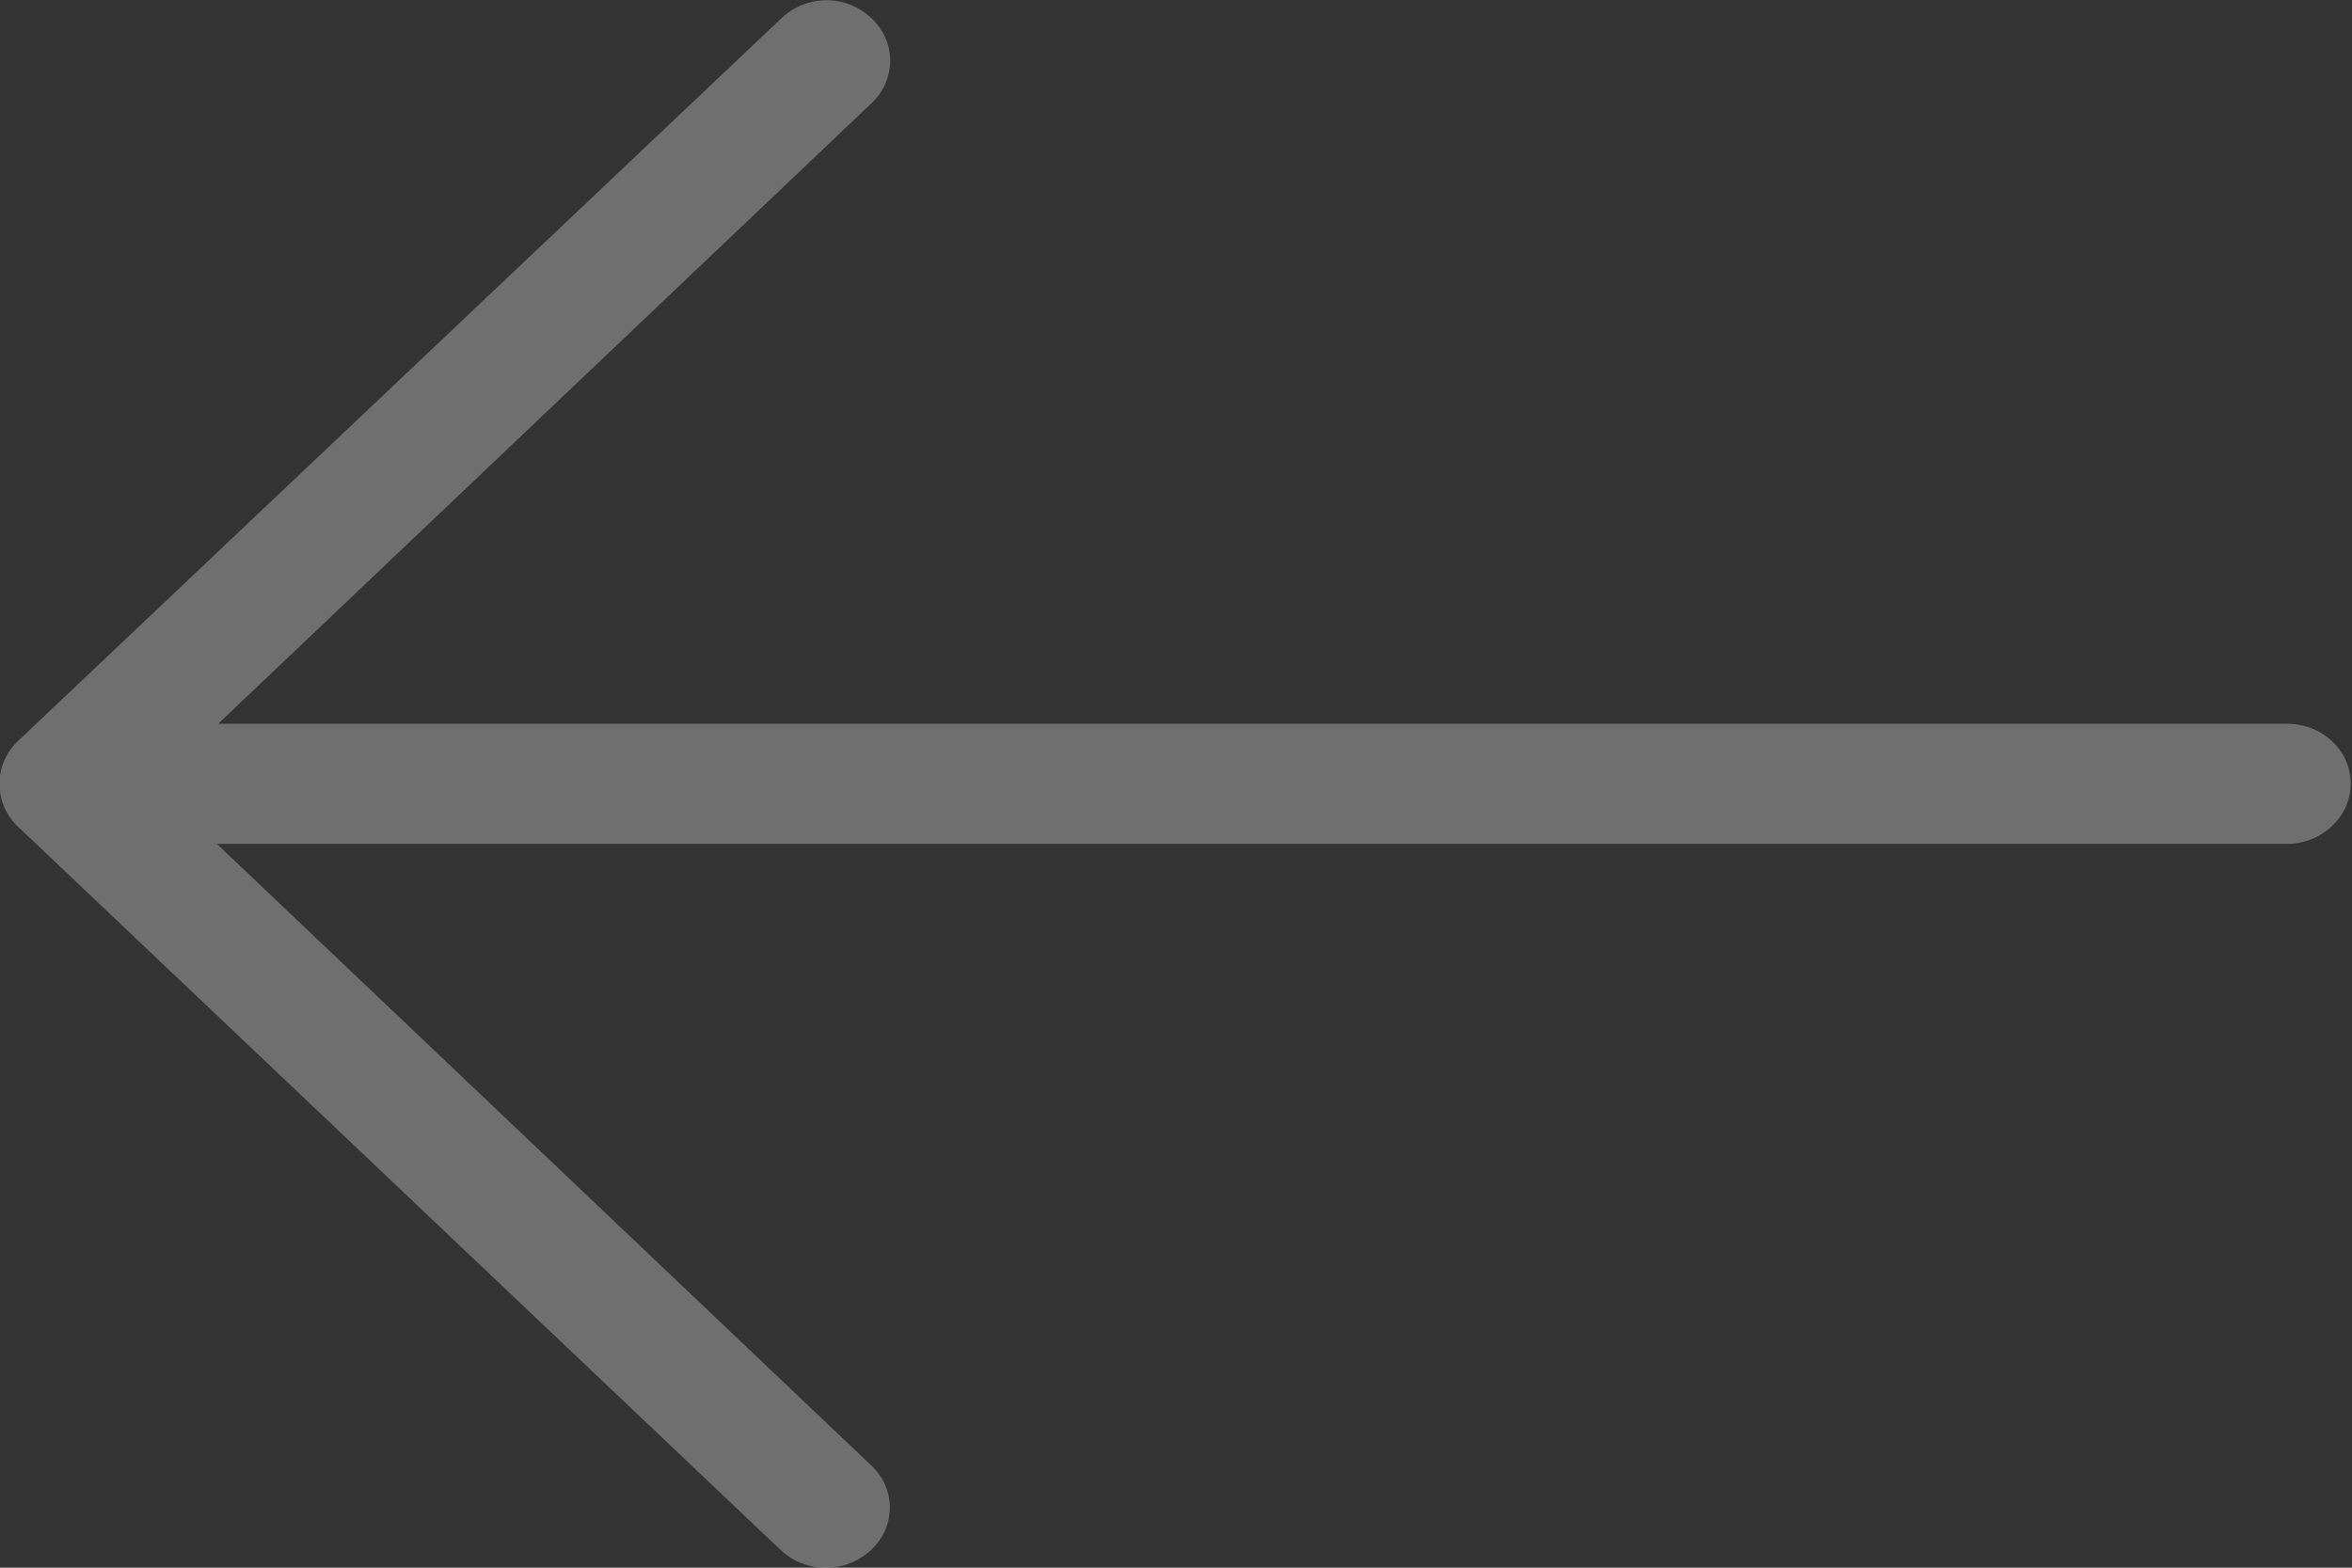 <svg xmlns="http://www.w3.org/2000/svg" width="18" height="12" fill="none">
  <rect width="100%" height="100%" fill="#333333" stroke="none"/>
  <path fill="#FAFAFA" fill-opacity=".3" d="M.14 5.67 5.98.14a.5.5 0 0 1 .69 0c.19.18.19.47 0 .65l-5 4.75H17.5c.27 0 .49.2.49.46 0 .25-.22.46-.49.46H1.66l5 4.75c.2.18.2.48 0 .66a.5.5 0 0 1-.34.13.5.5 0 0 1-.34-.13L.14 6.33a.45.45 0 0 1 0-.66Z"/>
</svg>
